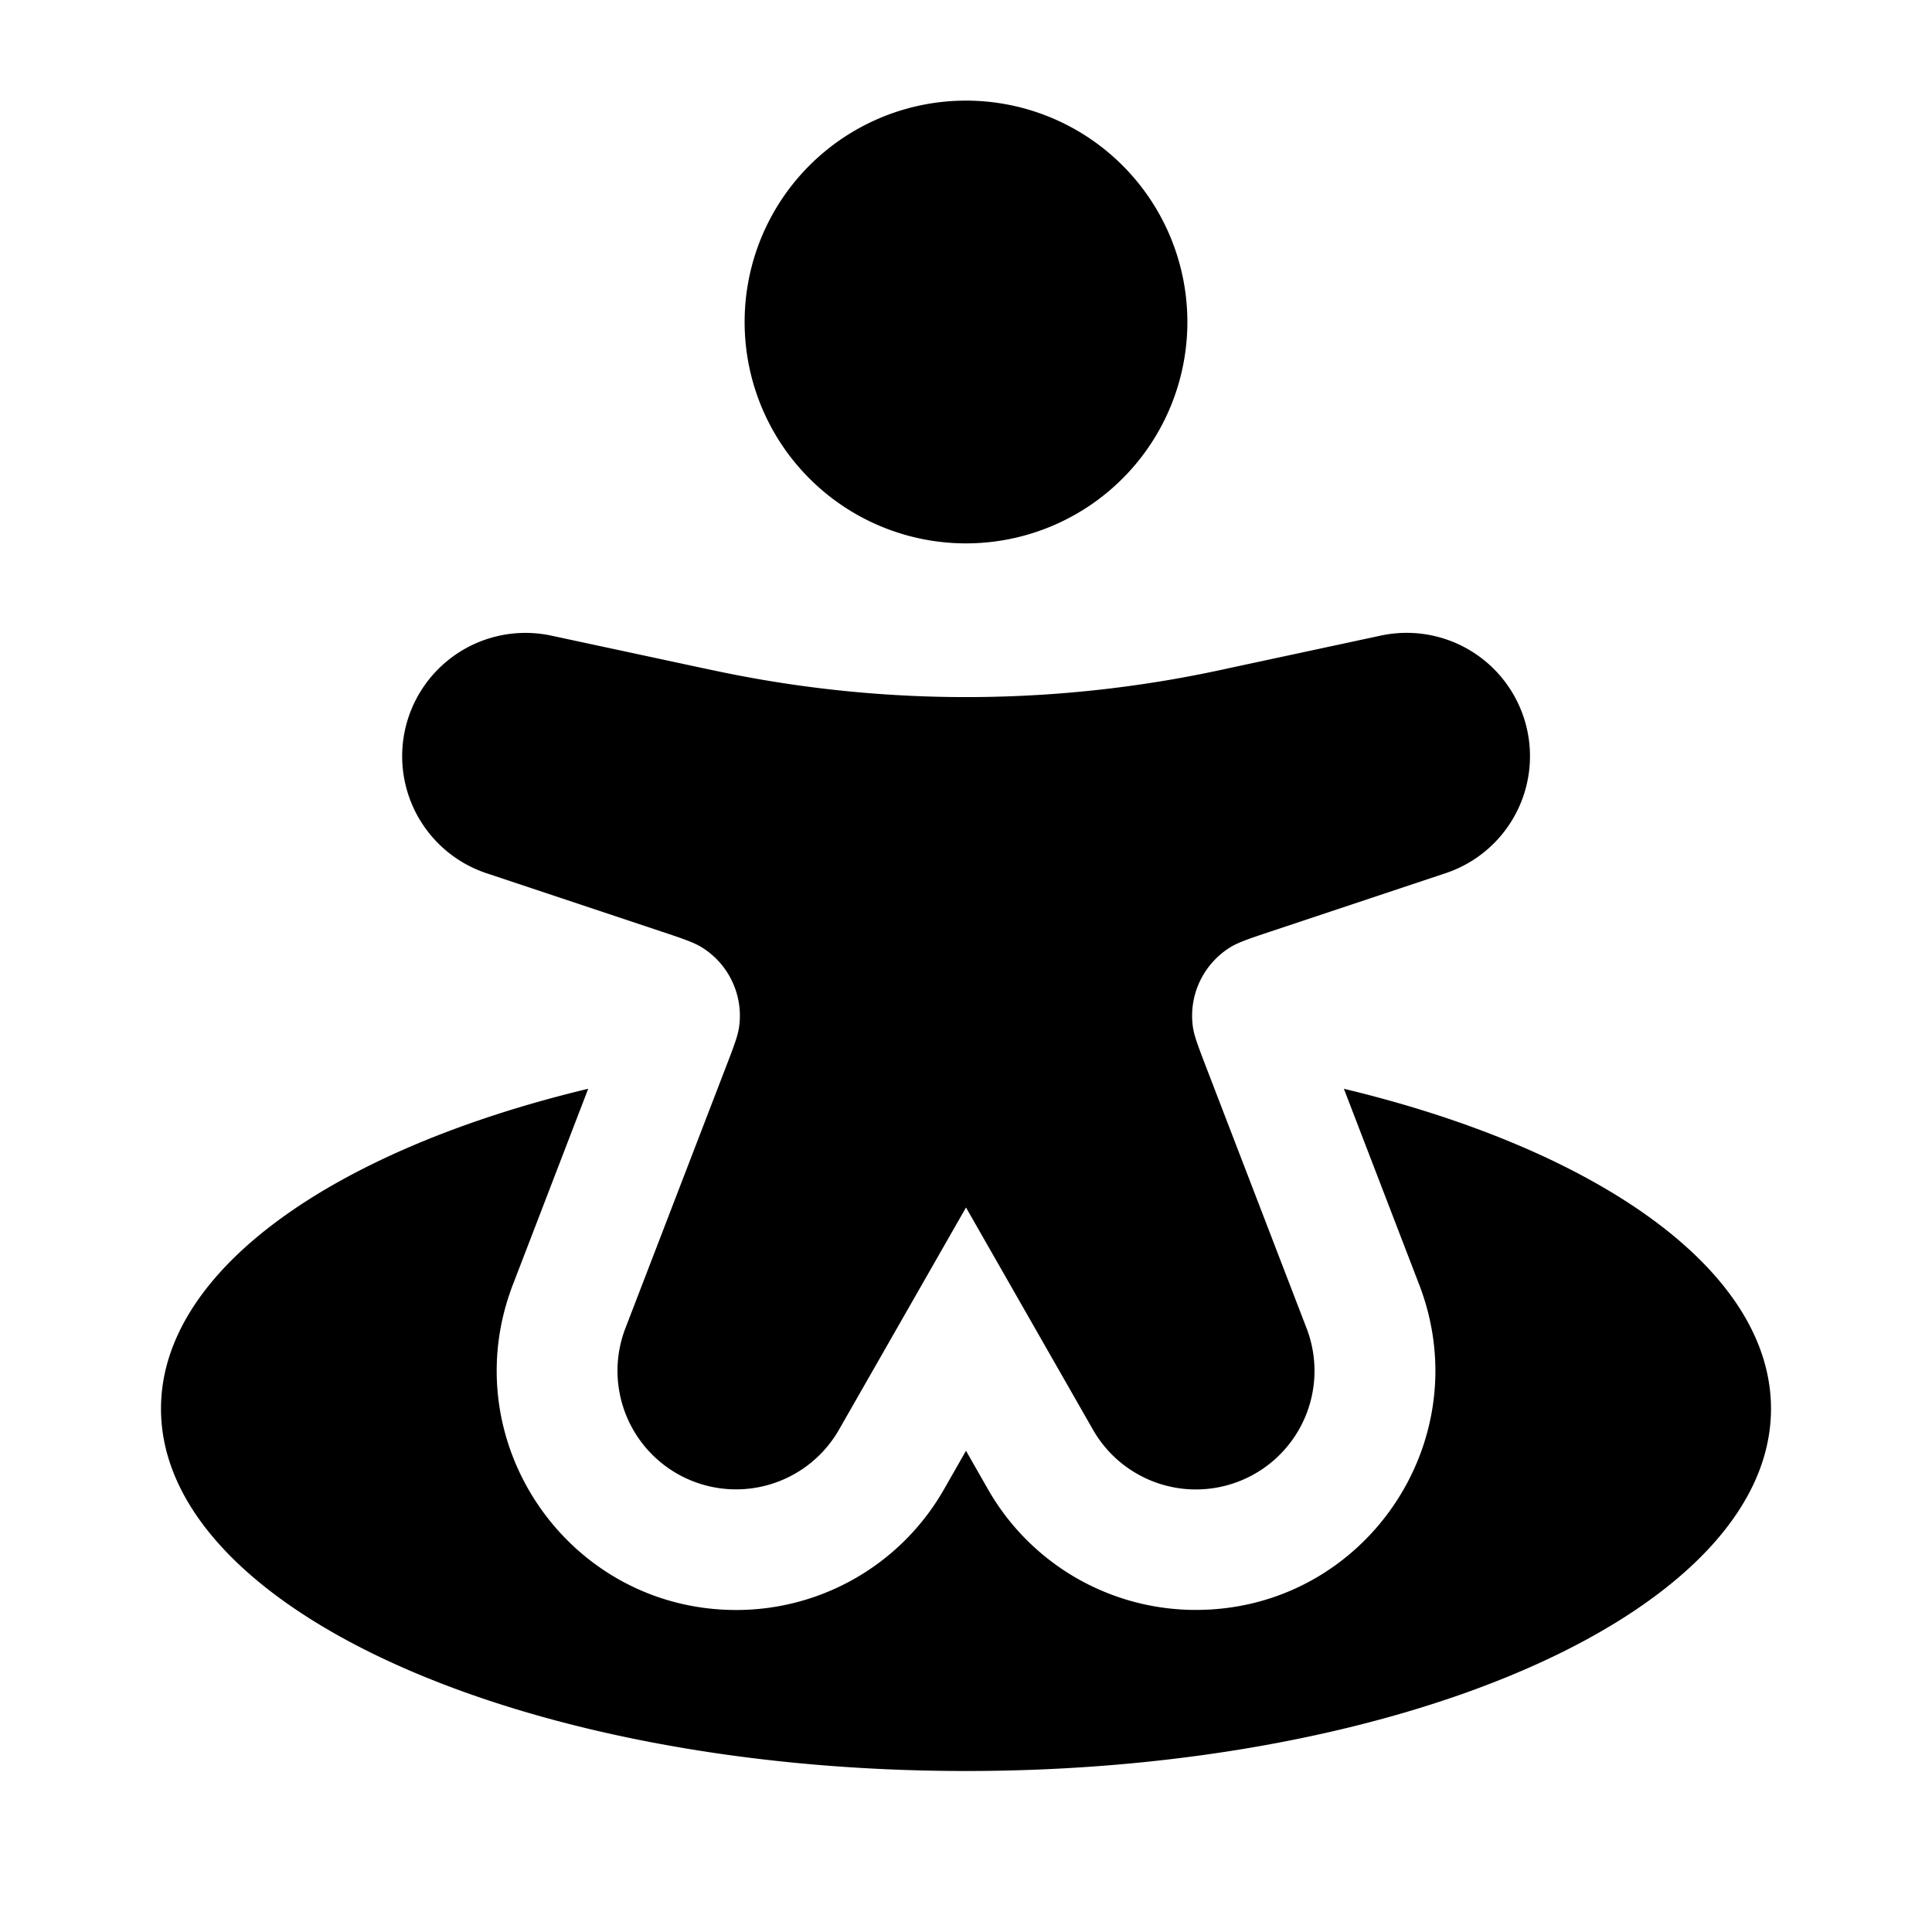 <svg xmlns="http://www.w3.org/2000/svg" width="1em" height="1em" viewBox="0 0 24 24"><path fill="currentColor" fill-rule="evenodd" d="M9.25 4a2.75 2.75 0 1 1 5.5 0a2.75 2.75 0 0 1-5.5 0" clip-rule="evenodd"/><path fill="currentColor" d="m8.223 11.574l-2.175-.725a1.532 1.532 0 0 1 .805-2.952l1.898.407l.21.044a15 15 0 0 0 6.288-.044l1.897-.407a1.532 1.532 0 0 1 .806 2.952l-2.175.725c-.263.088-.394.132-.493.193a1 1 0 0 0-.466.986c.016.115.066.244.165.503l1.247 3.242a1.473 1.473 0 0 1-2.654 1.26L12 15l-1.576 2.757a1.473 1.473 0 0 1-2.654-1.26l1.247-3.241c.1-.259.149-.388.165-.503a1 1 0 0 0-.466-.986c-.099-.061-.23-.105-.493-.193"/><path fill="currentColor" d="M12 22c5.523 0 10-2.015 10-4.5c0-1.722-2.15-3.218-5.306-3.975l.936 2.434c.749 1.948-.688 4.04-2.775 4.04a2.97 2.97 0 0 1-2.581-1.497l-.274-.48l-.274.48A2.97 2.97 0 0 1 9.147 20c-2.087 0-3.525-2.093-2.776-4.041l.936-2.434C4.149 14.282 2 15.778 2 17.5C2 19.985 6.477 22 12 22"/></svg>
